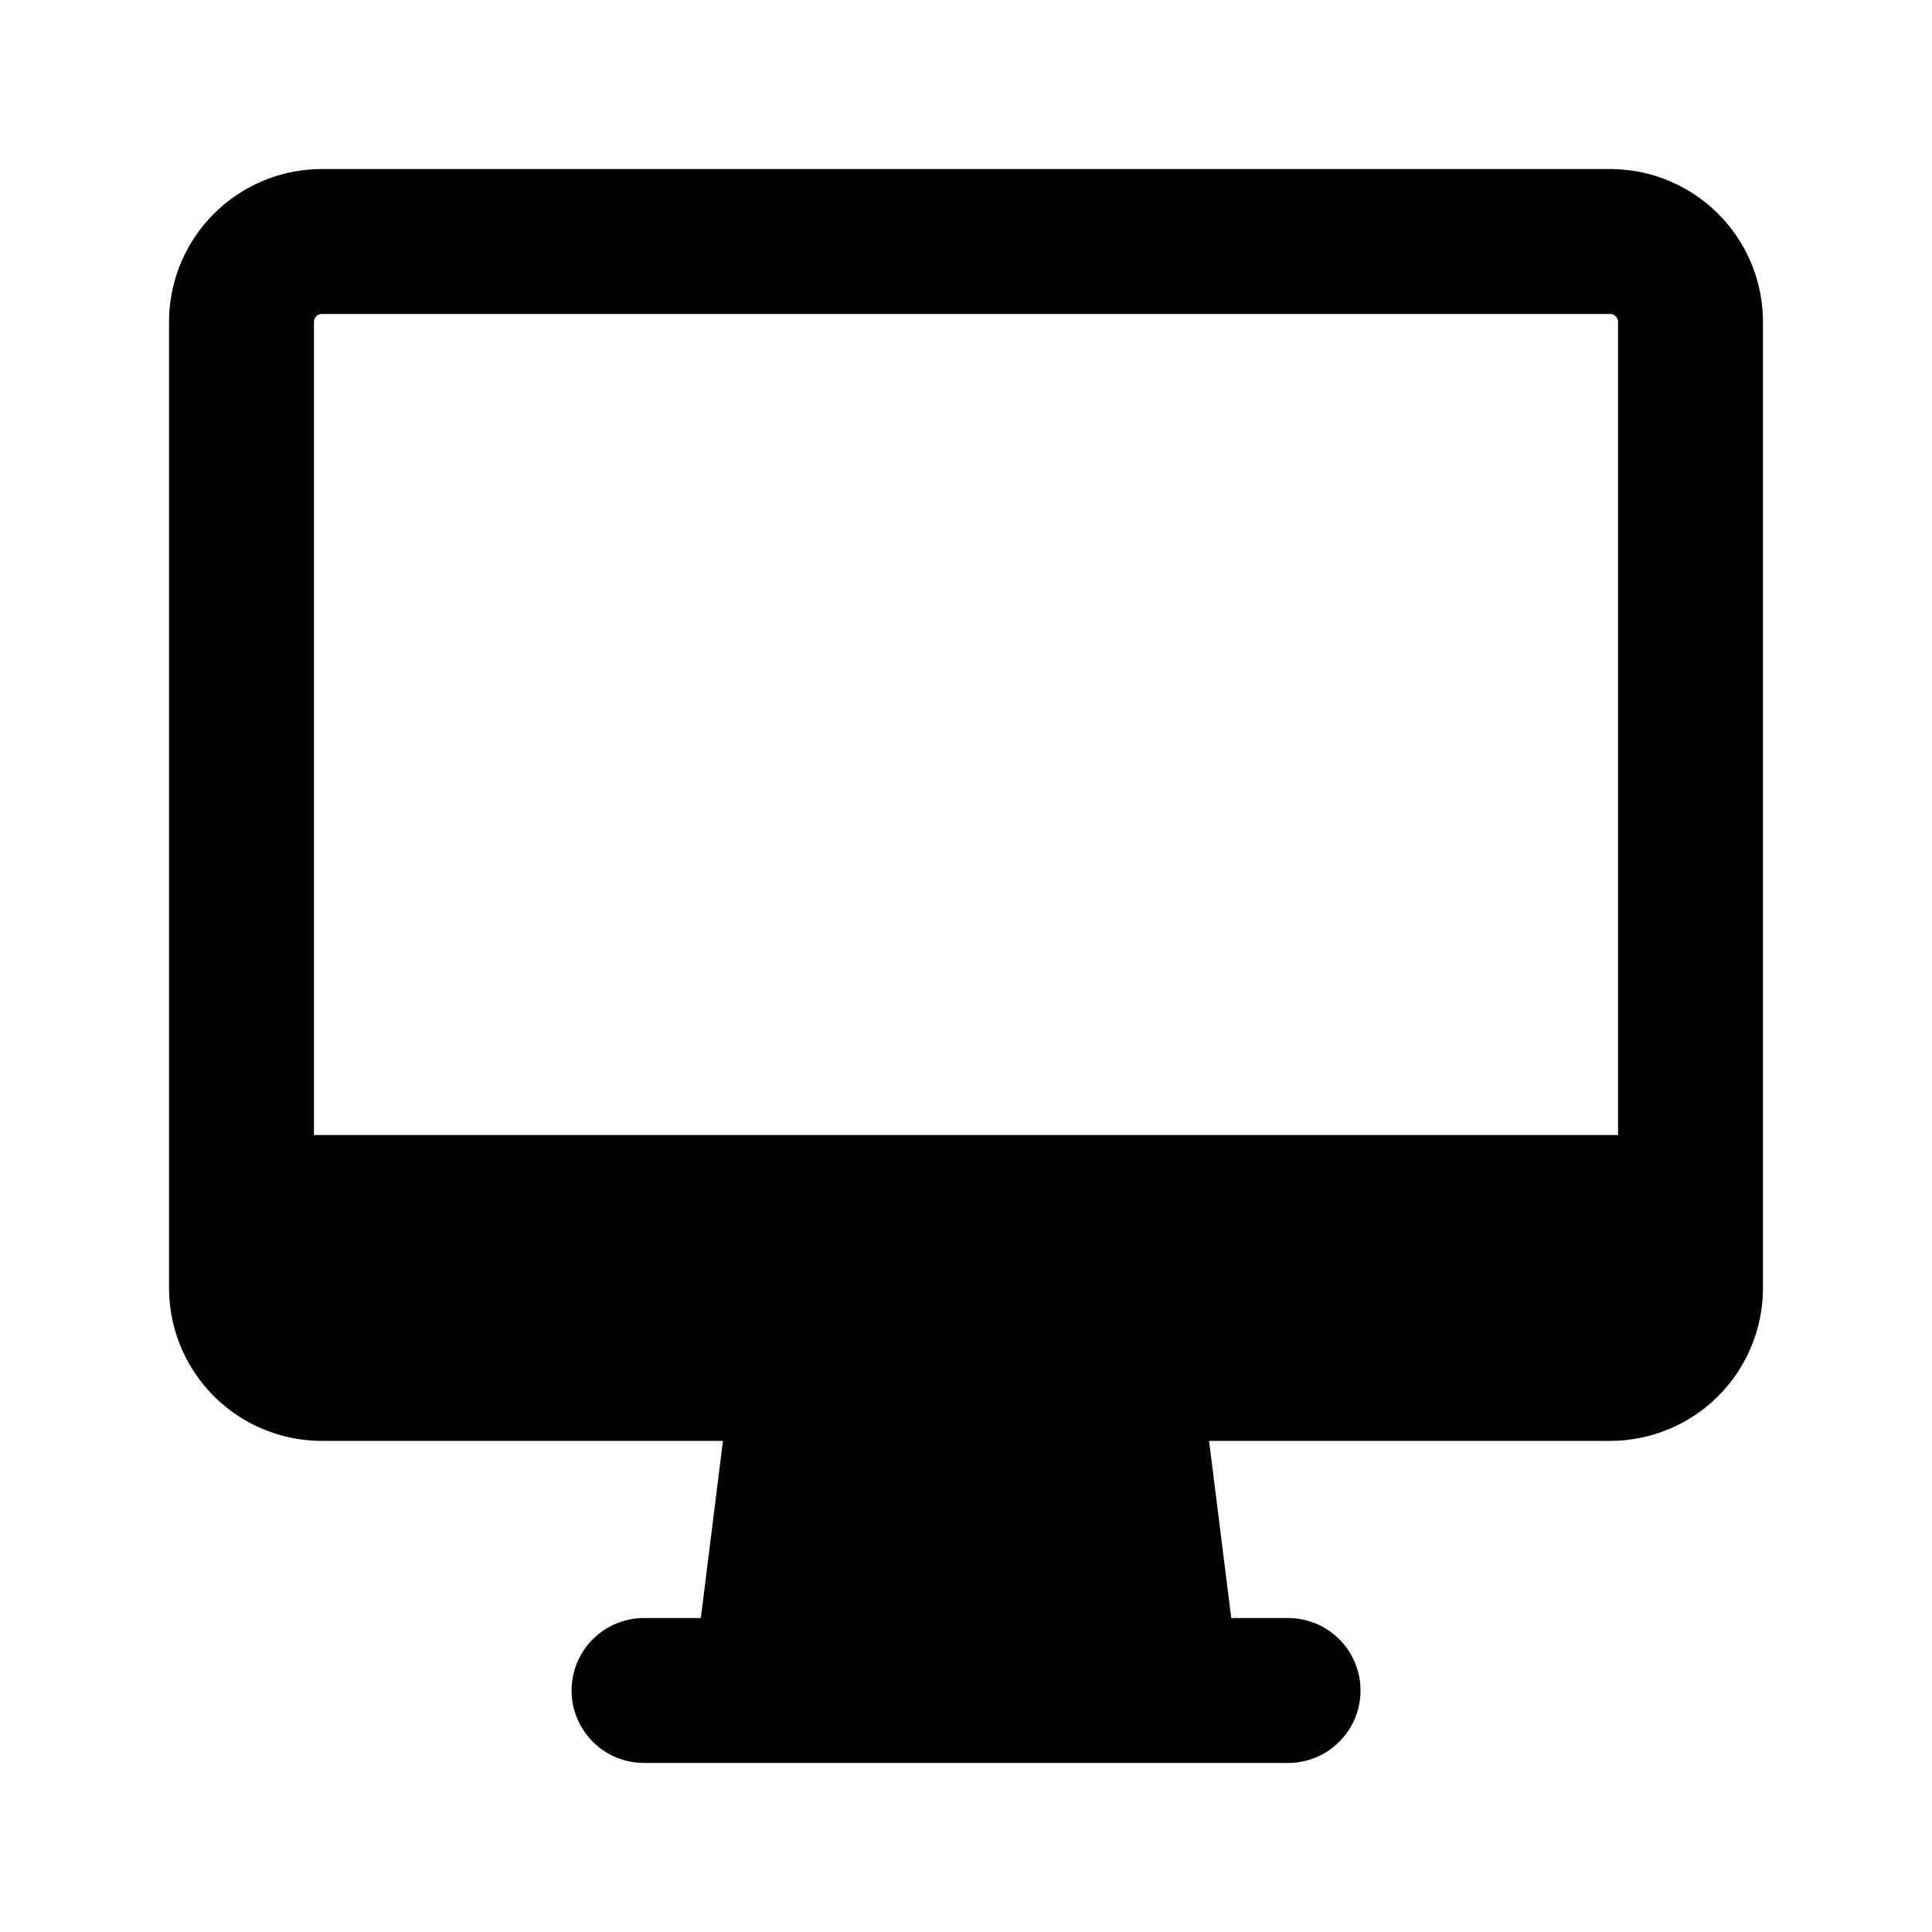 <svg xmlns="http://www.w3.org/2000/svg" viewBox="0 0 20 20">
<path
        fill-rule="evenodd"
        d="M3.334 3.25a.083.083 0 0 0-.084.083v8.417h13.5V3.333a.083.083 0 0 0-.083-.083H3.334Zm14.916.083a1.583 1.583 0 0 0-1.583-1.583H3.334A1.583 1.583 0 0 0 1.75 3.333v10a1.583 1.583 0 0 0 1.584 1.583h4.15l-.229 1.834h-.588a.75.75 0 0 0 0 1.5h6.667a.75.75 0 0 0 0-1.5h-.588l-.23-1.834h4.151a1.583 1.583 0 0 0 1.583-1.583v-10Z"
        clip-rule="evenodd"
      />
</svg>